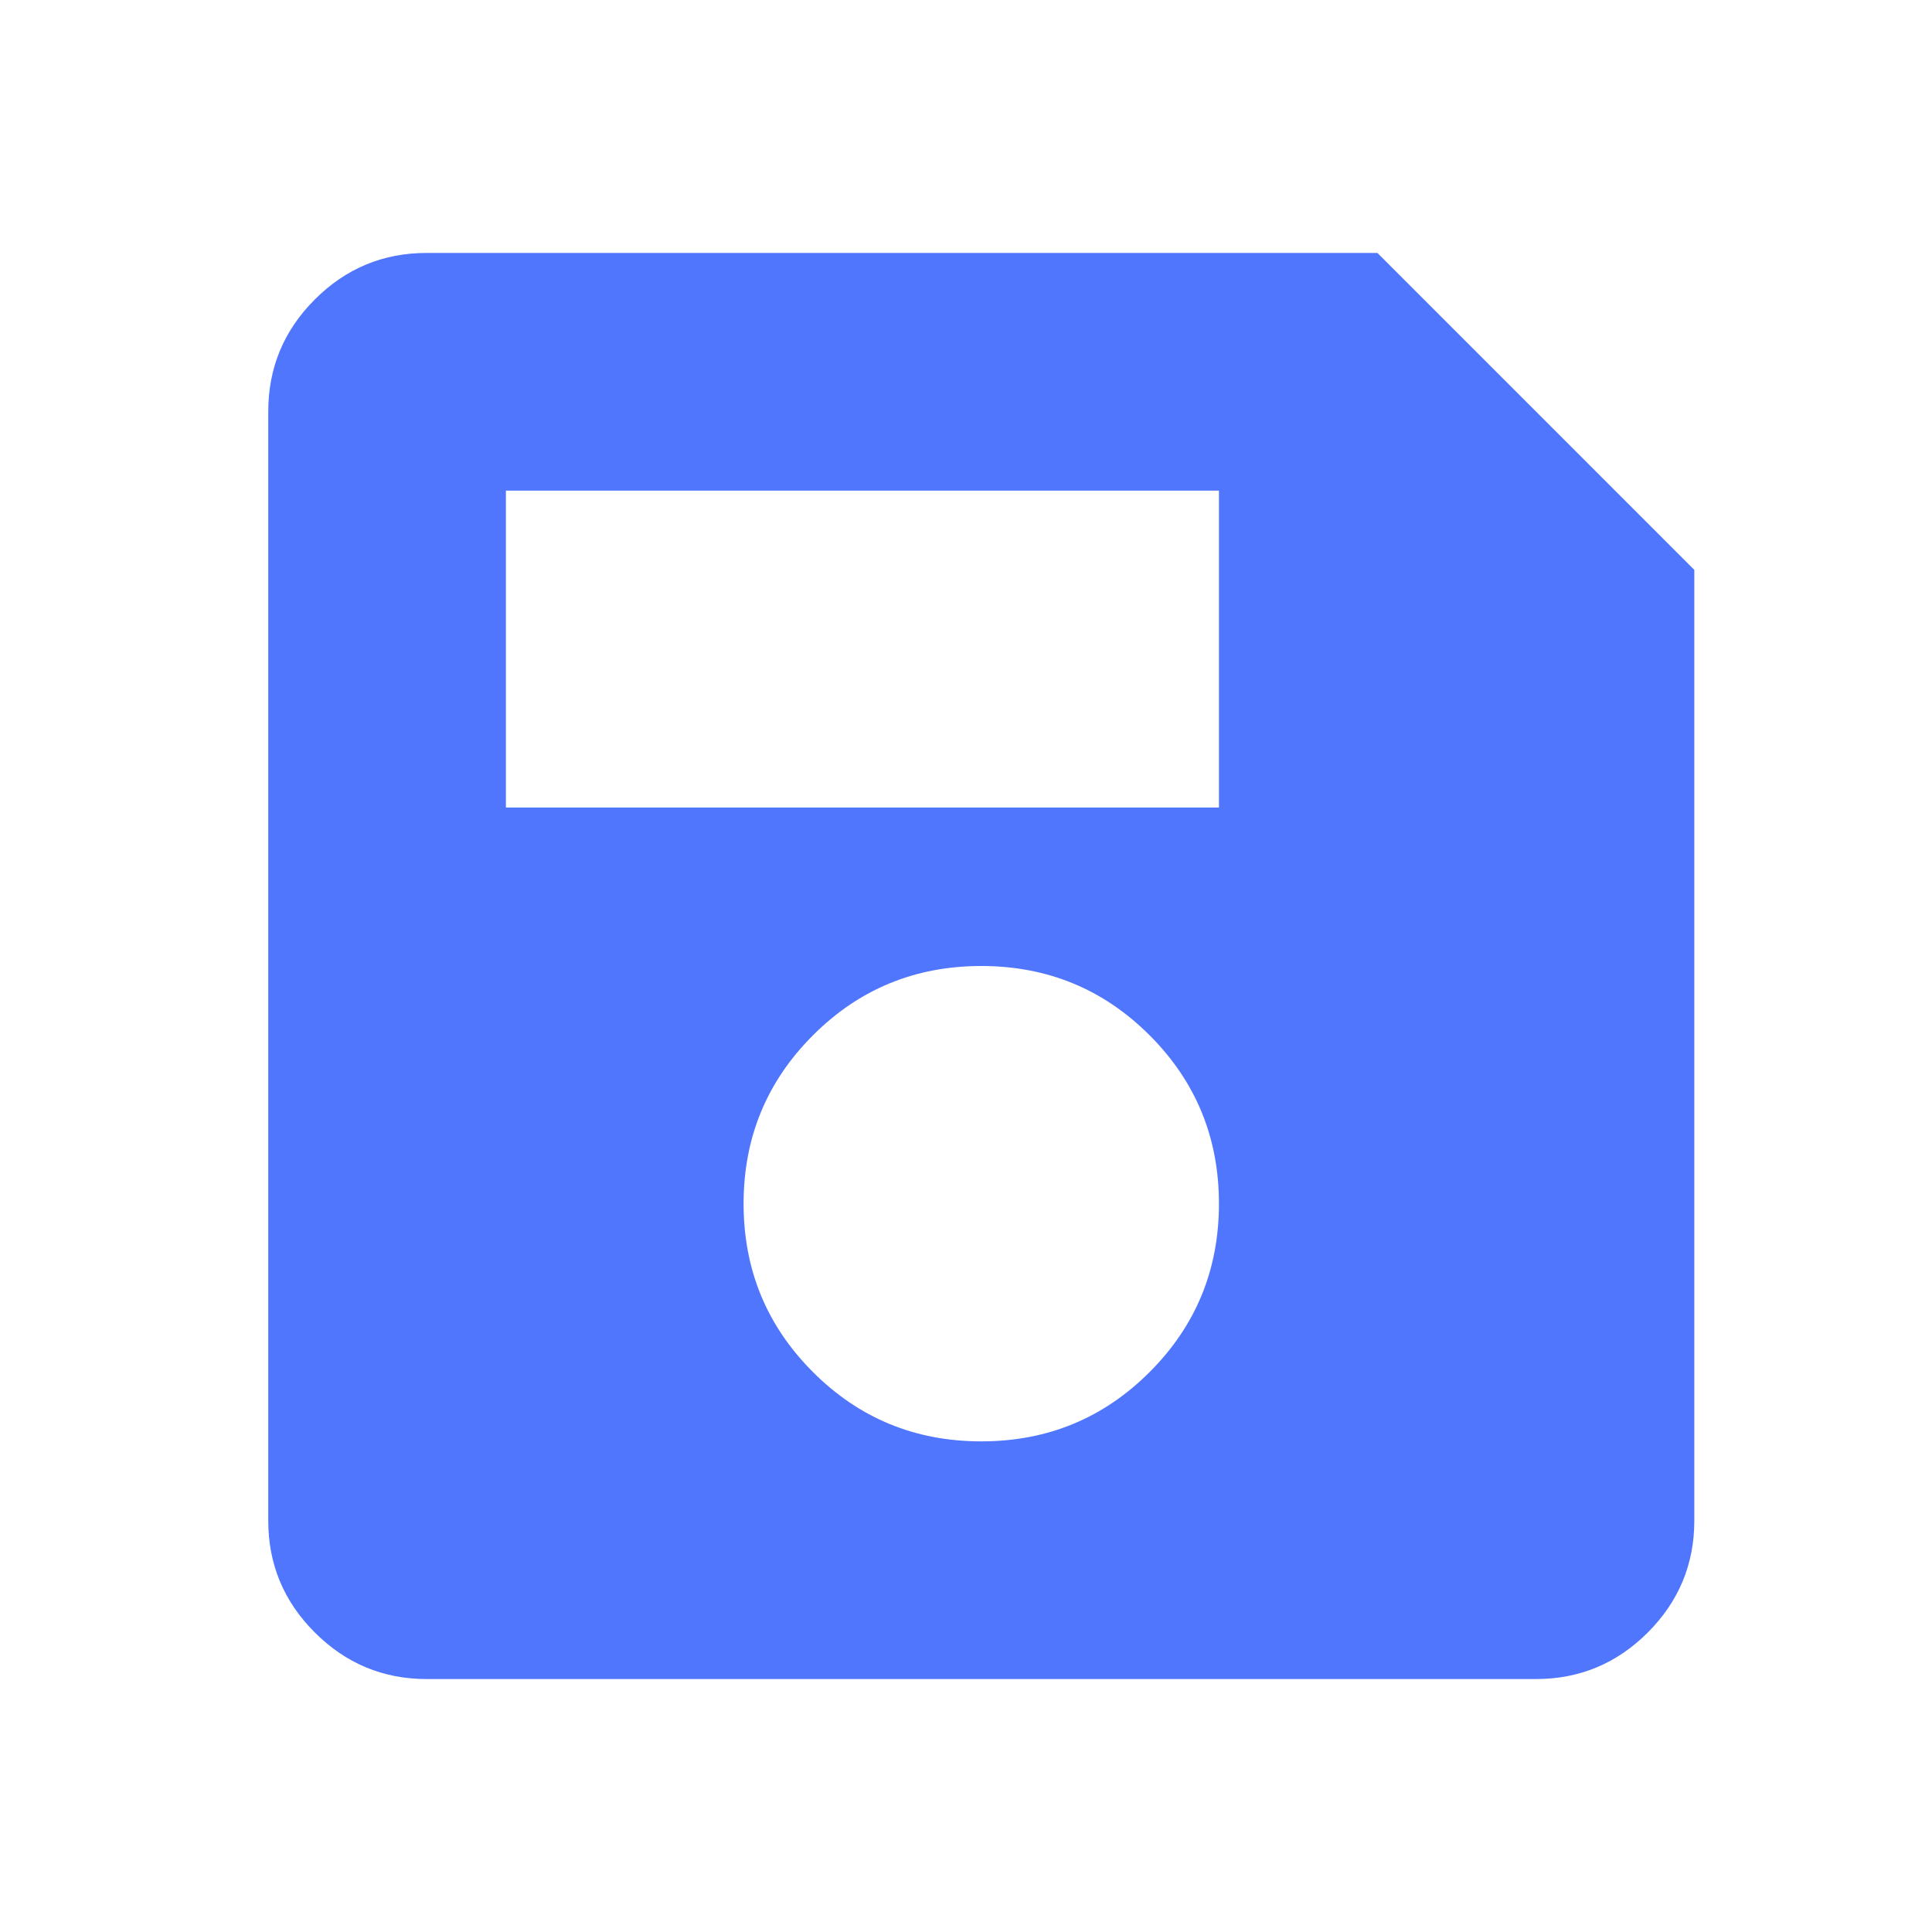 <svg width="41" height="41" viewBox="0 0 41 41" fill="none" xmlns="http://www.w3.org/2000/svg">
    <path d="M35.956 12.094V32.269C35.956 33.194 35.627 33.986 34.968 34.645C34.308 35.304 33.517 35.633 32.593 35.632H9.055C8.131 35.632 7.339 35.302 6.68 34.643C6.02 33.984 5.692 33.193 5.693 32.269V8.731C5.693 7.806 6.022 7.014 6.681 6.355C7.34 5.696 8.132 5.367 9.055 5.368H29.231L35.956 12.094ZM20.824 30.588C22.226 30.588 23.416 30.098 24.397 29.117C25.378 28.136 25.868 26.945 25.868 25.544C25.868 24.143 25.378 22.952 24.397 21.971C23.416 20.99 22.226 20.5 20.824 20.5C19.423 20.5 18.232 20.99 17.252 21.971C16.271 22.952 15.78 24.143 15.78 25.544C15.78 26.945 16.271 28.136 17.252 29.117C18.232 30.098 19.423 30.588 20.824 30.588ZM10.736 17.137H25.868V10.412H10.736V17.137Z" fill="#5076FE"/>
</svg>
